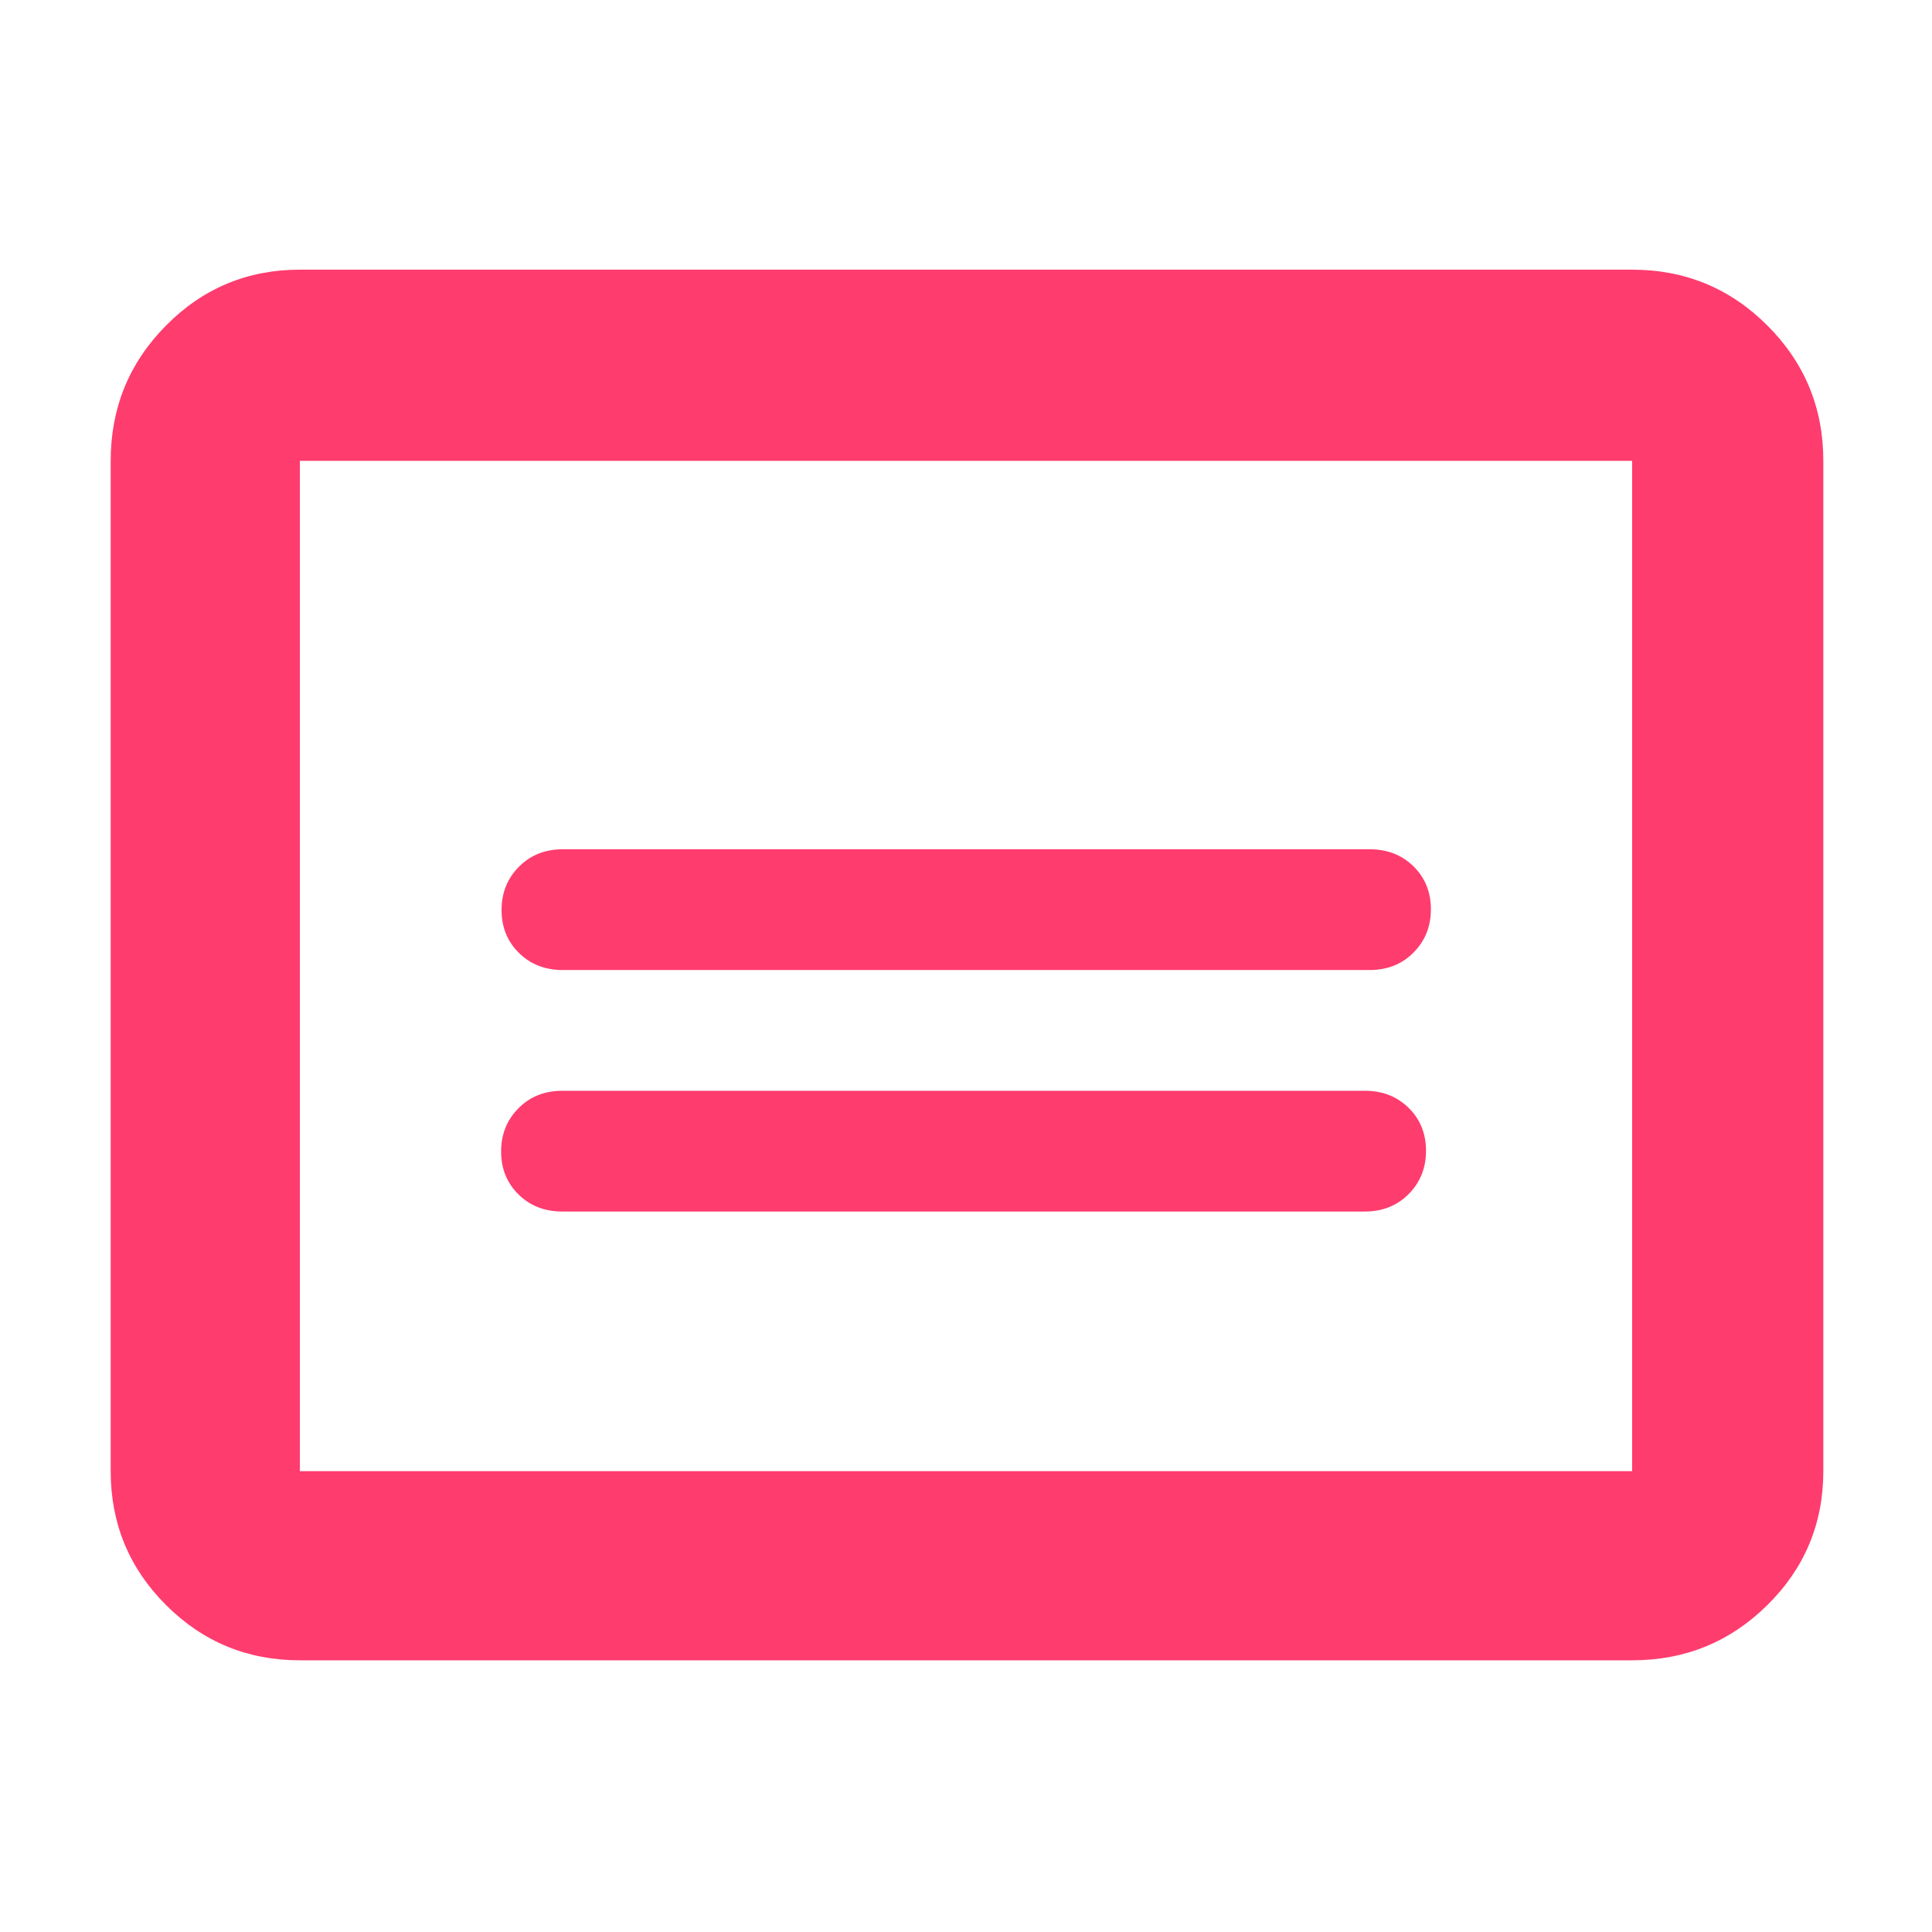 <svg height="48" viewBox="0 -960 960 960" width="48" xmlns="http://www.w3.org/2000/svg"><path fill="rgb(255, 60, 110)" d="m149-135c-26.033 0-48.21-9.16-66.53-27.48-18.313-18.313-27.47-40.487-27.47-66.52v-502c0-26.307 9.157-48.717 27.47-67.23 18.32-18.513 40.497-27.77 66.53-27.77h662c26.307 0 48.717 9.257 67.23 27.77s27.77 40.923 27.77 67.23v502c0 26.033-9.257 48.207-27.77 66.52-18.513 18.32-40.923 27.48-67.23 27.48zm0-94h662v-502h-662zm0 0v-502zm130.37-129h398.836c8.747 0 15.997-2.893 21.75-8.68 5.747-5.78 8.62-12.947 8.62-21.5 0-8.547-2.873-15.653-8.62-21.32-5.753-5.667-13.003-8.5-21.75-8.5h-398.836c-8.747 0-15.993 2.893-21.74 8.68-5.753 5.78-8.63 12.947-8.63 21.5 0 8.547 2.877 15.653 8.63 21.32 5.747 5.667 12.993 8.5 21.74 8.5zm.227-120h401.033c8.747 0 15.997-2.893 21.75-8.68 5.747-5.78 8.62-12.947 8.62-21.5 0-8.547-2.873-15.653-8.62-21.32-5.753-5.667-13.003-8.5-21.75-8.5h-401.033c-8.747 0-15.993 2.893-21.74 8.68-5.753 5.78-8.63 12.947-8.63 21.5 0 8.547 2.877 15.653 8.63 21.32 5.747 5.667 12.993 8.5 21.74 8.5z"/></svg>